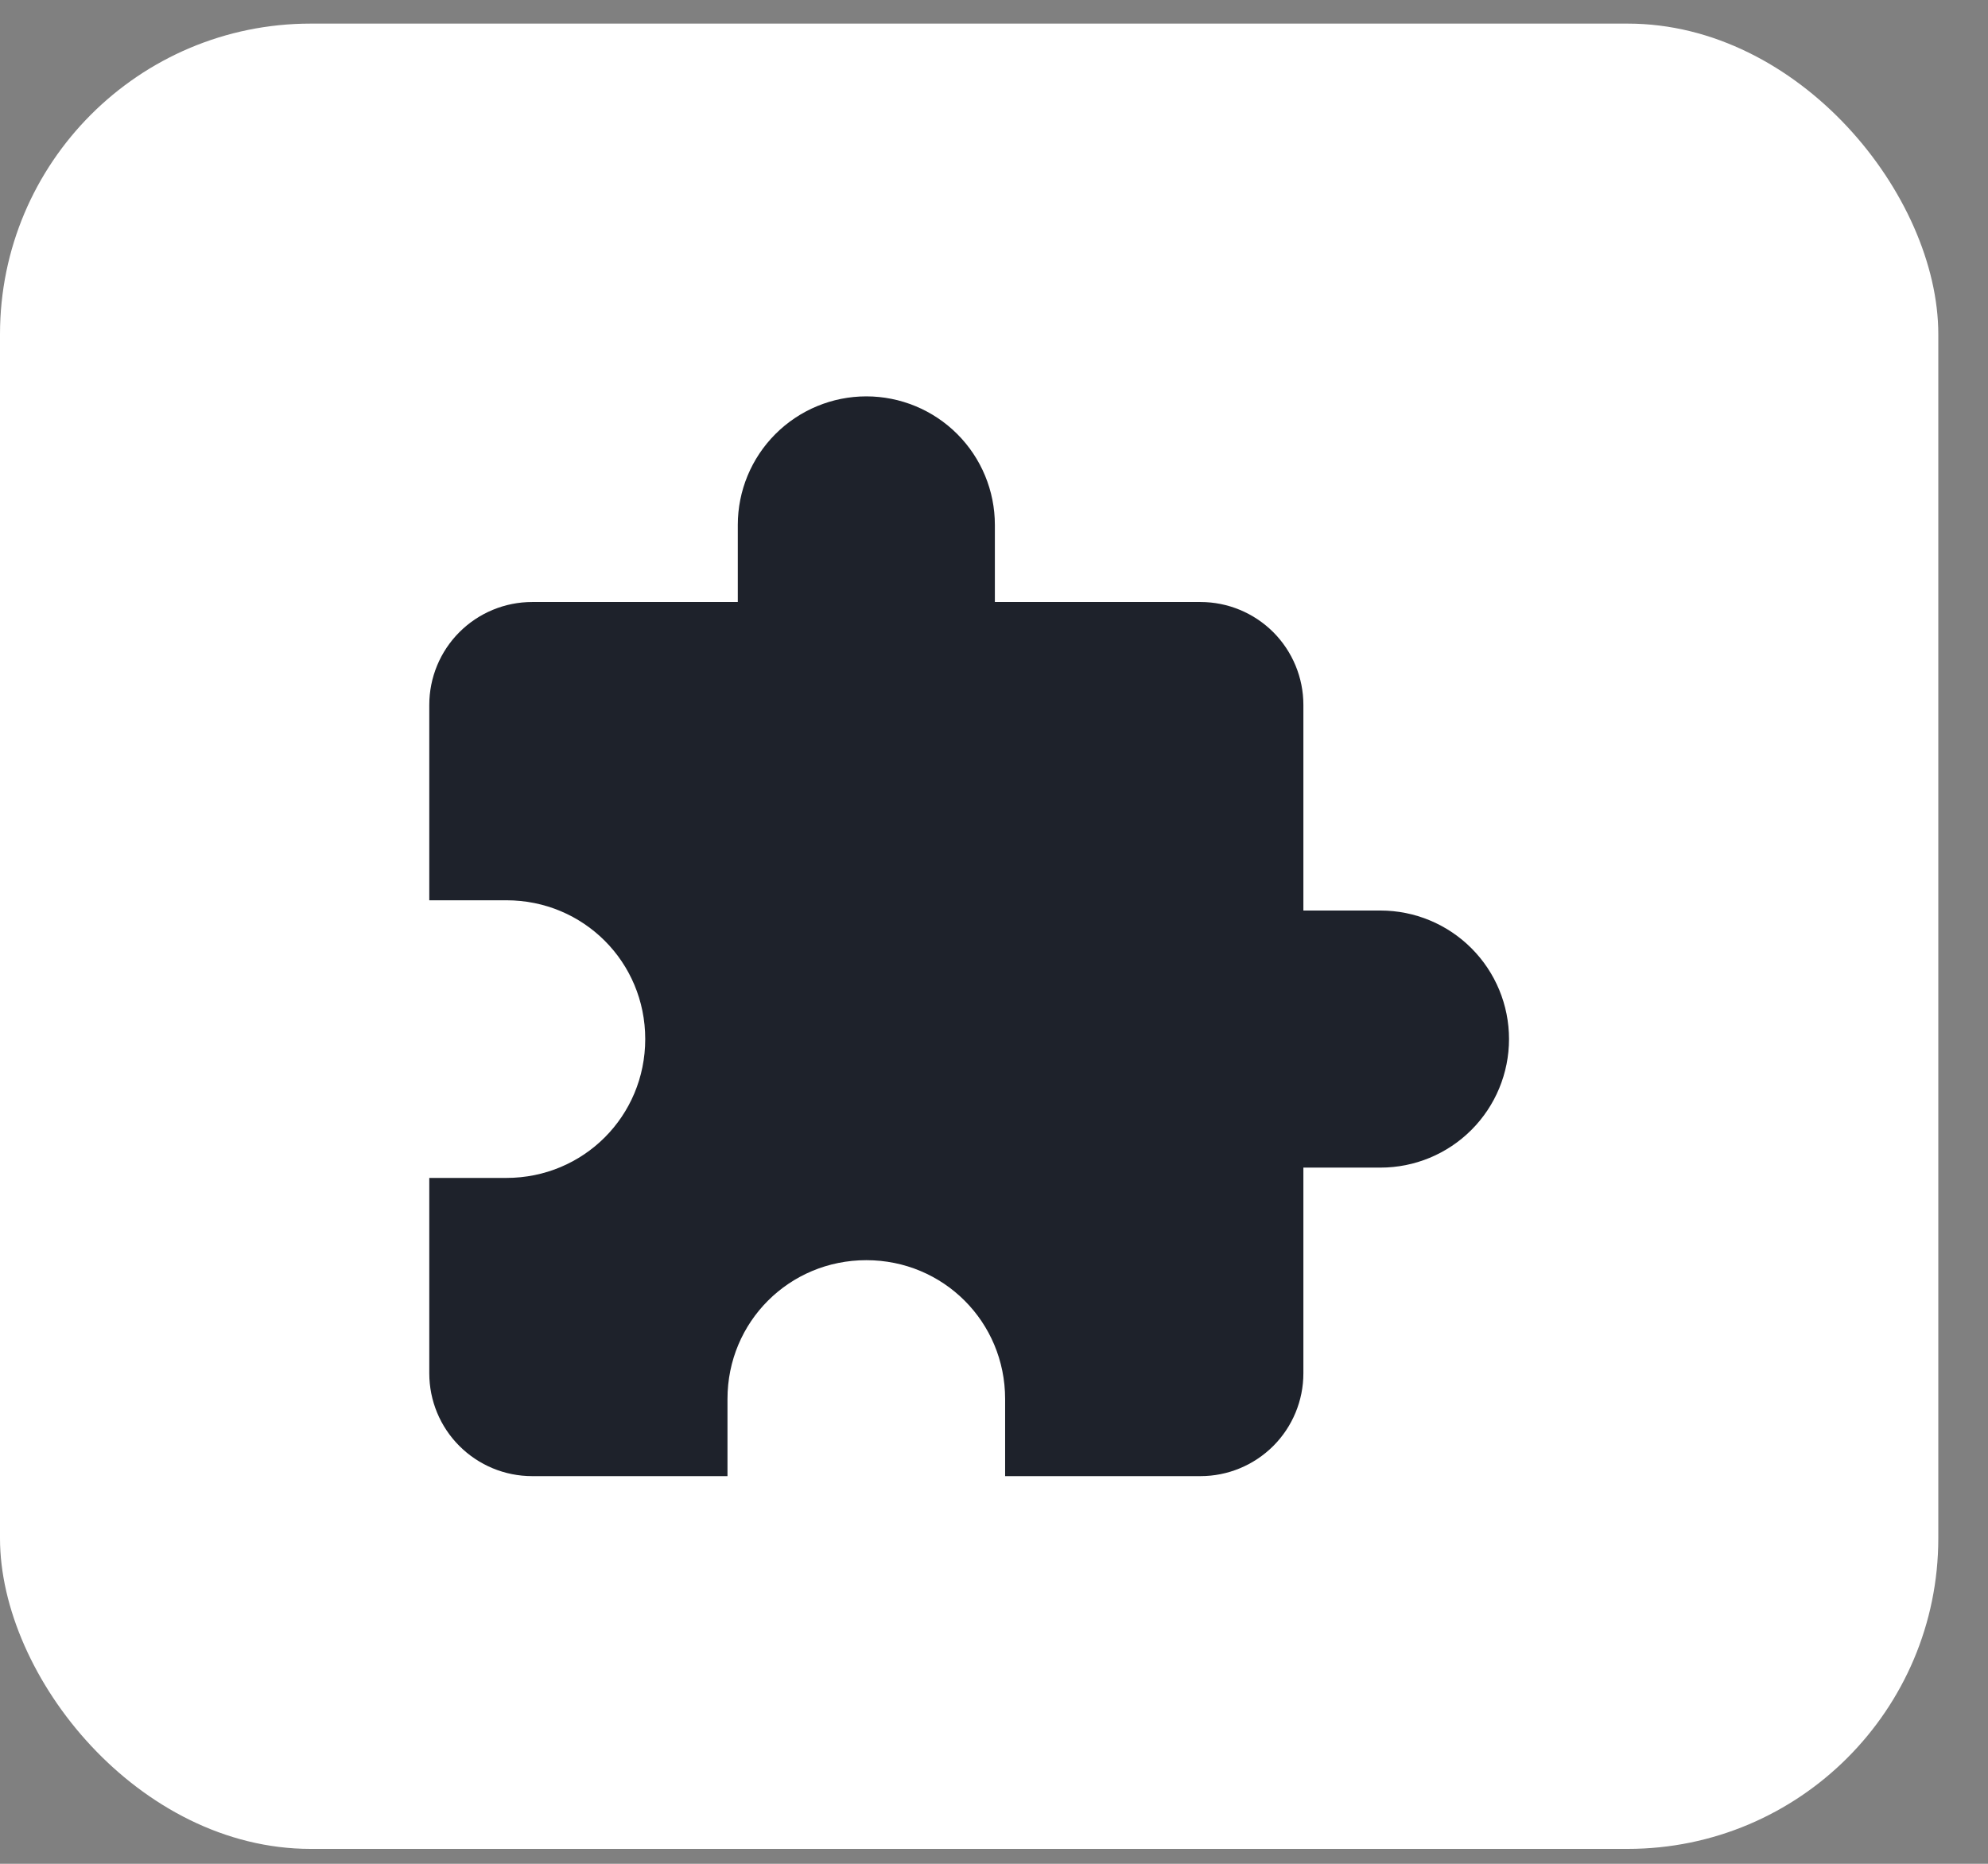 <svg width="32" height="30" viewBox="0 0 32 30" fill="none" xmlns="http://www.w3.org/2000/svg">
<rect x="0" y="0" width="32" height="30" fill="#808080" stroke="none"/>
<rect y="0.38" width="31.2" height="29.38" rx="5" fill="white"/>
<path d="M22.221 14.656H20.98V11.346C20.98 10.907 20.805 10.486 20.495 10.175C20.184 9.865 19.763 9.69 19.324 9.69H16.014V8.449C16.014 7.9 15.796 7.374 15.408 6.986C15.02 6.598 14.493 6.38 13.945 6.38C13.396 6.38 12.87 6.598 12.482 6.986C12.094 7.374 11.876 7.9 11.876 8.449V9.69H8.565C8.126 9.69 7.705 9.865 7.395 10.175C7.084 10.486 6.91 10.907 6.91 11.346V14.491H8.151C9.393 14.491 10.386 15.484 10.386 16.725C10.386 17.966 9.393 18.96 8.151 18.96H6.91V22.105C6.91 22.544 7.084 22.965 7.395 23.275C7.705 23.585 8.126 23.76 8.565 23.76H11.71V22.518C11.71 21.277 12.703 20.284 13.945 20.284C15.186 20.284 16.179 21.277 16.179 22.518V23.76H19.324C19.763 23.76 20.184 23.585 20.495 23.275C20.805 22.965 20.98 22.544 20.98 22.105V18.794H22.221C22.77 18.794 23.296 18.576 23.684 18.188C24.072 17.8 24.29 17.274 24.29 16.725C24.29 16.176 24.072 15.65 23.684 15.262C23.296 14.874 22.77 14.656 22.221 14.656Z" fill="#1E222B"/>
</svg>
